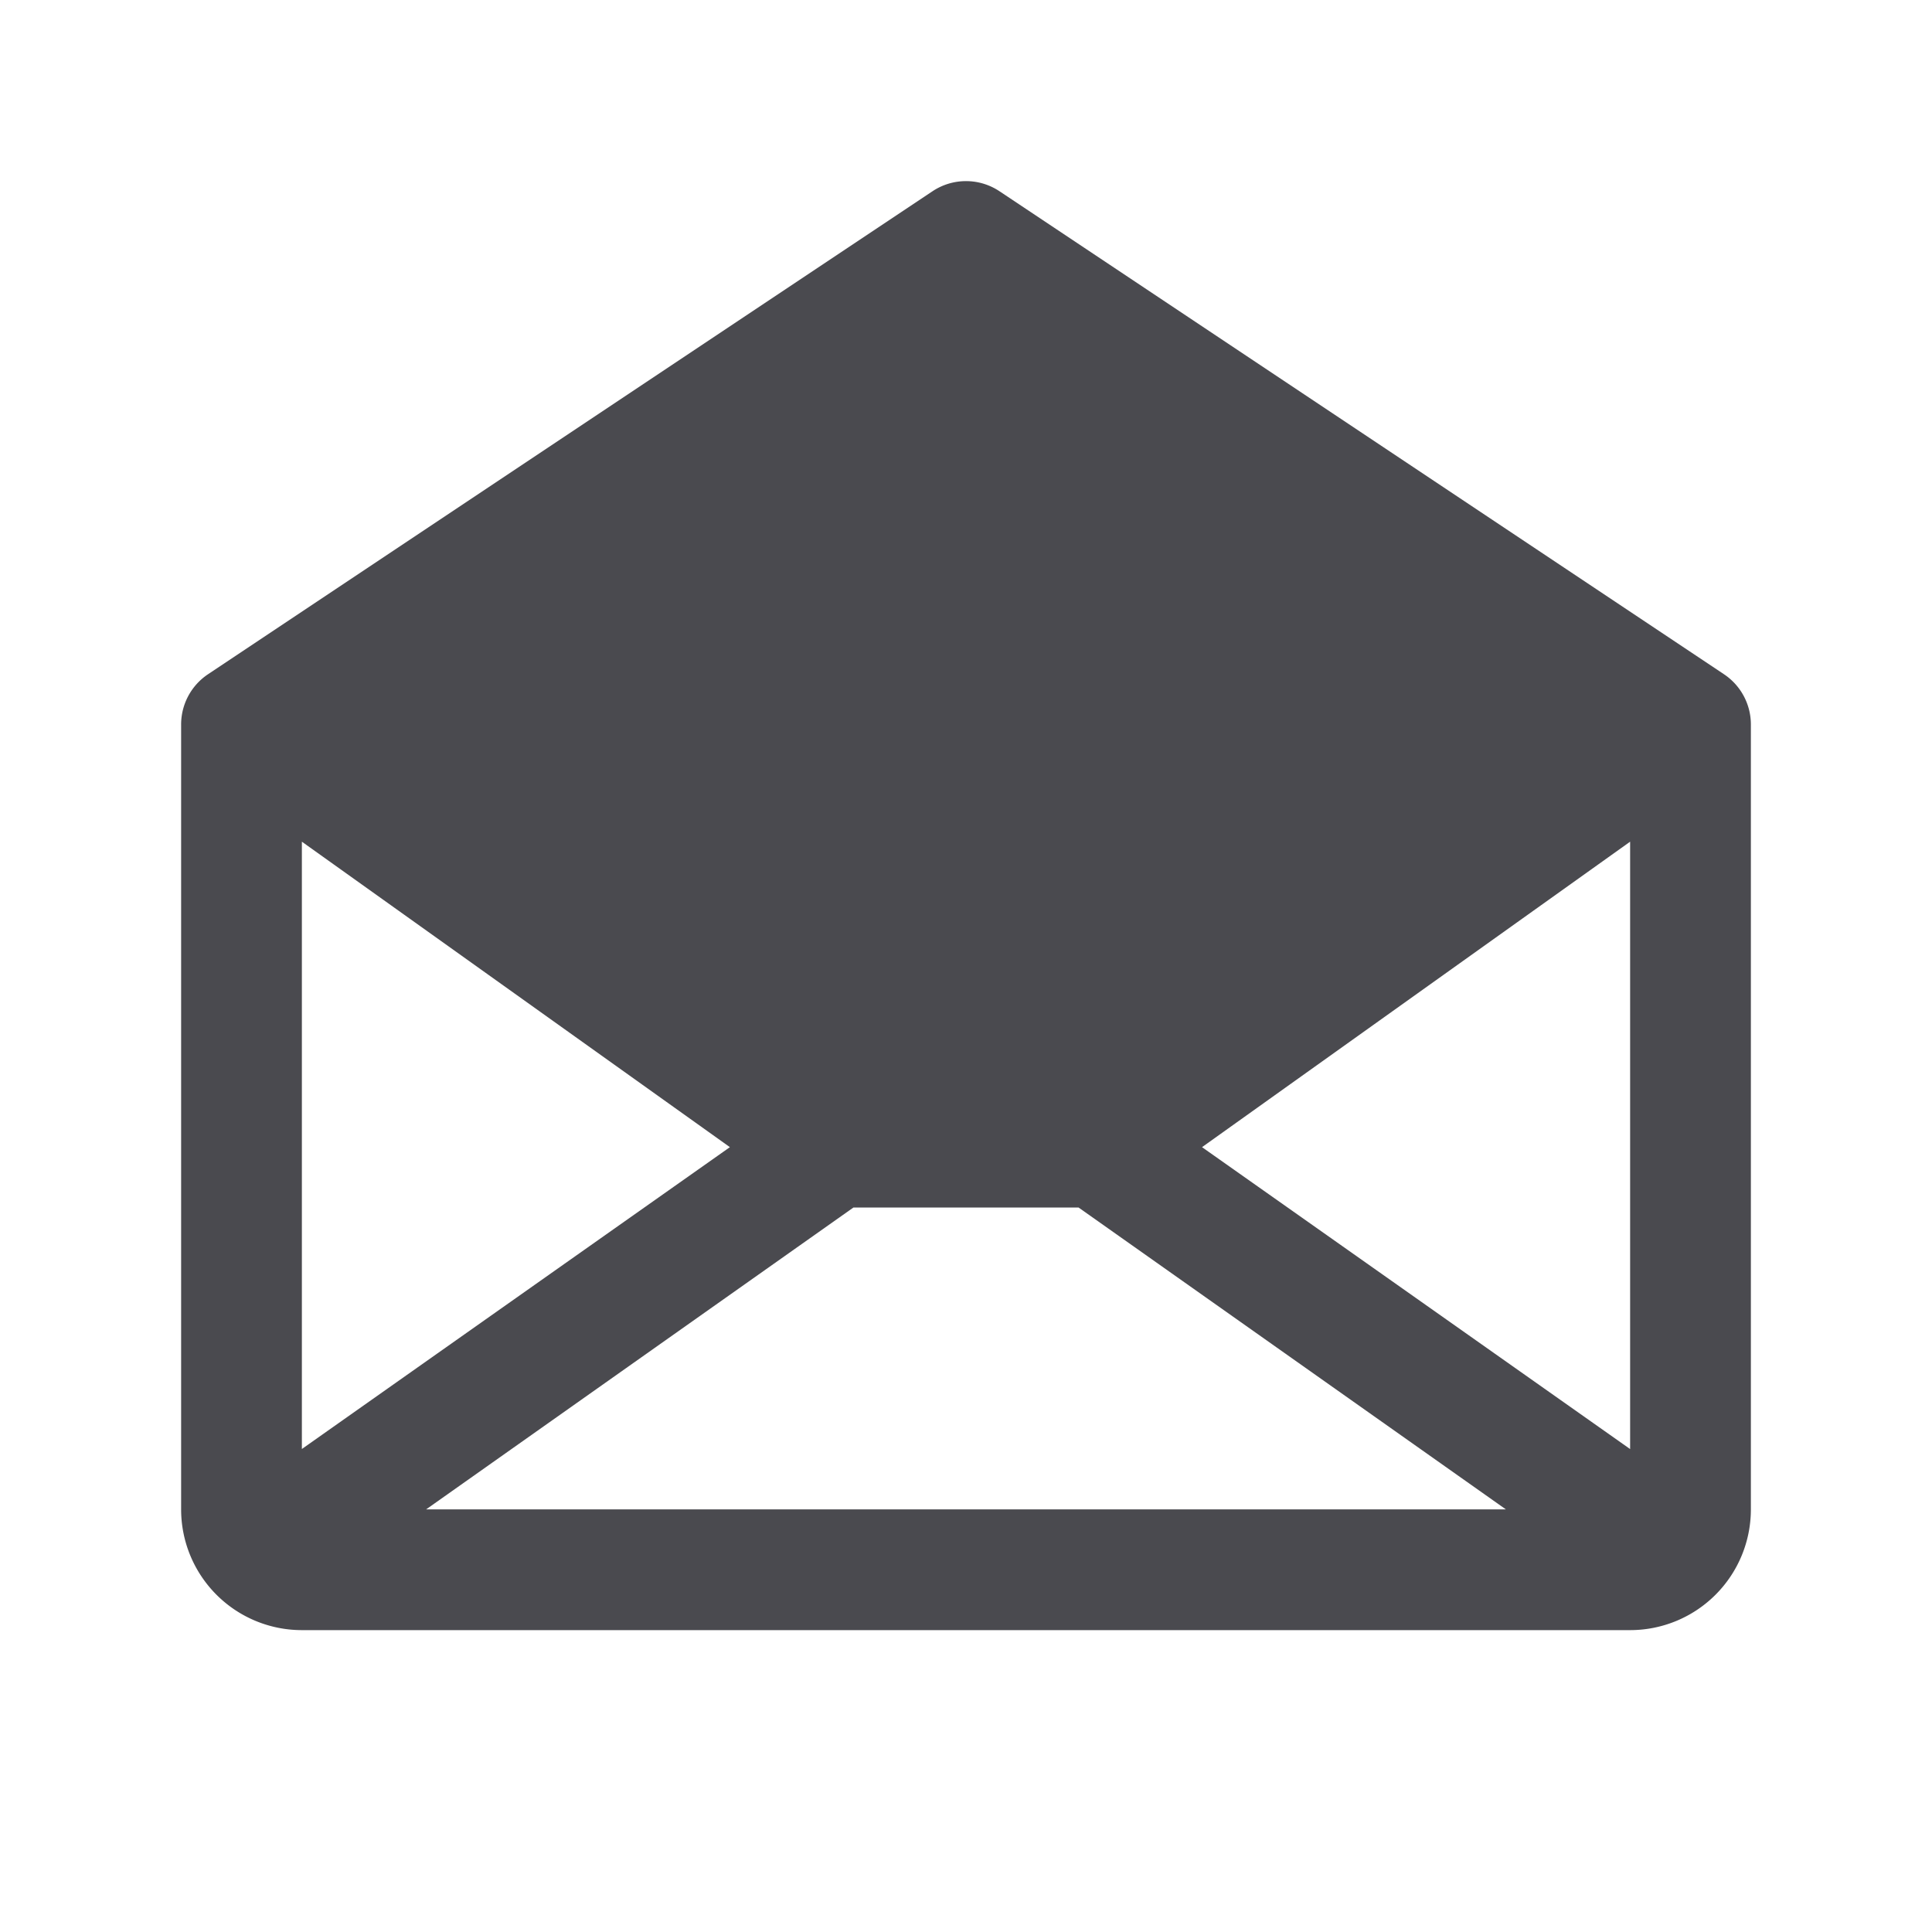 <svg xmlns="http://www.w3.org/2000/svg" width="32" height="32" fill="none" viewBox="0 0 32 32">
  <path fill="#4A4A4F" d="m28.555 11.168-12-8a1 1 0 0 0-1.11 0l-12 8A1 1 0 0 0 3 12v13a2 2 0 0 0 2 2h22a2 2 0 0 0 2-2V12a1 1 0 0 0-.445-.832ZM12.09 19 5 24V13.941l7.09 5.06Zm2.046 1h3.728l7.078 5H7.058l7.078-5Zm5.774-1L27 13.941v10.06l-7.09-5Z"/>
</svg>
